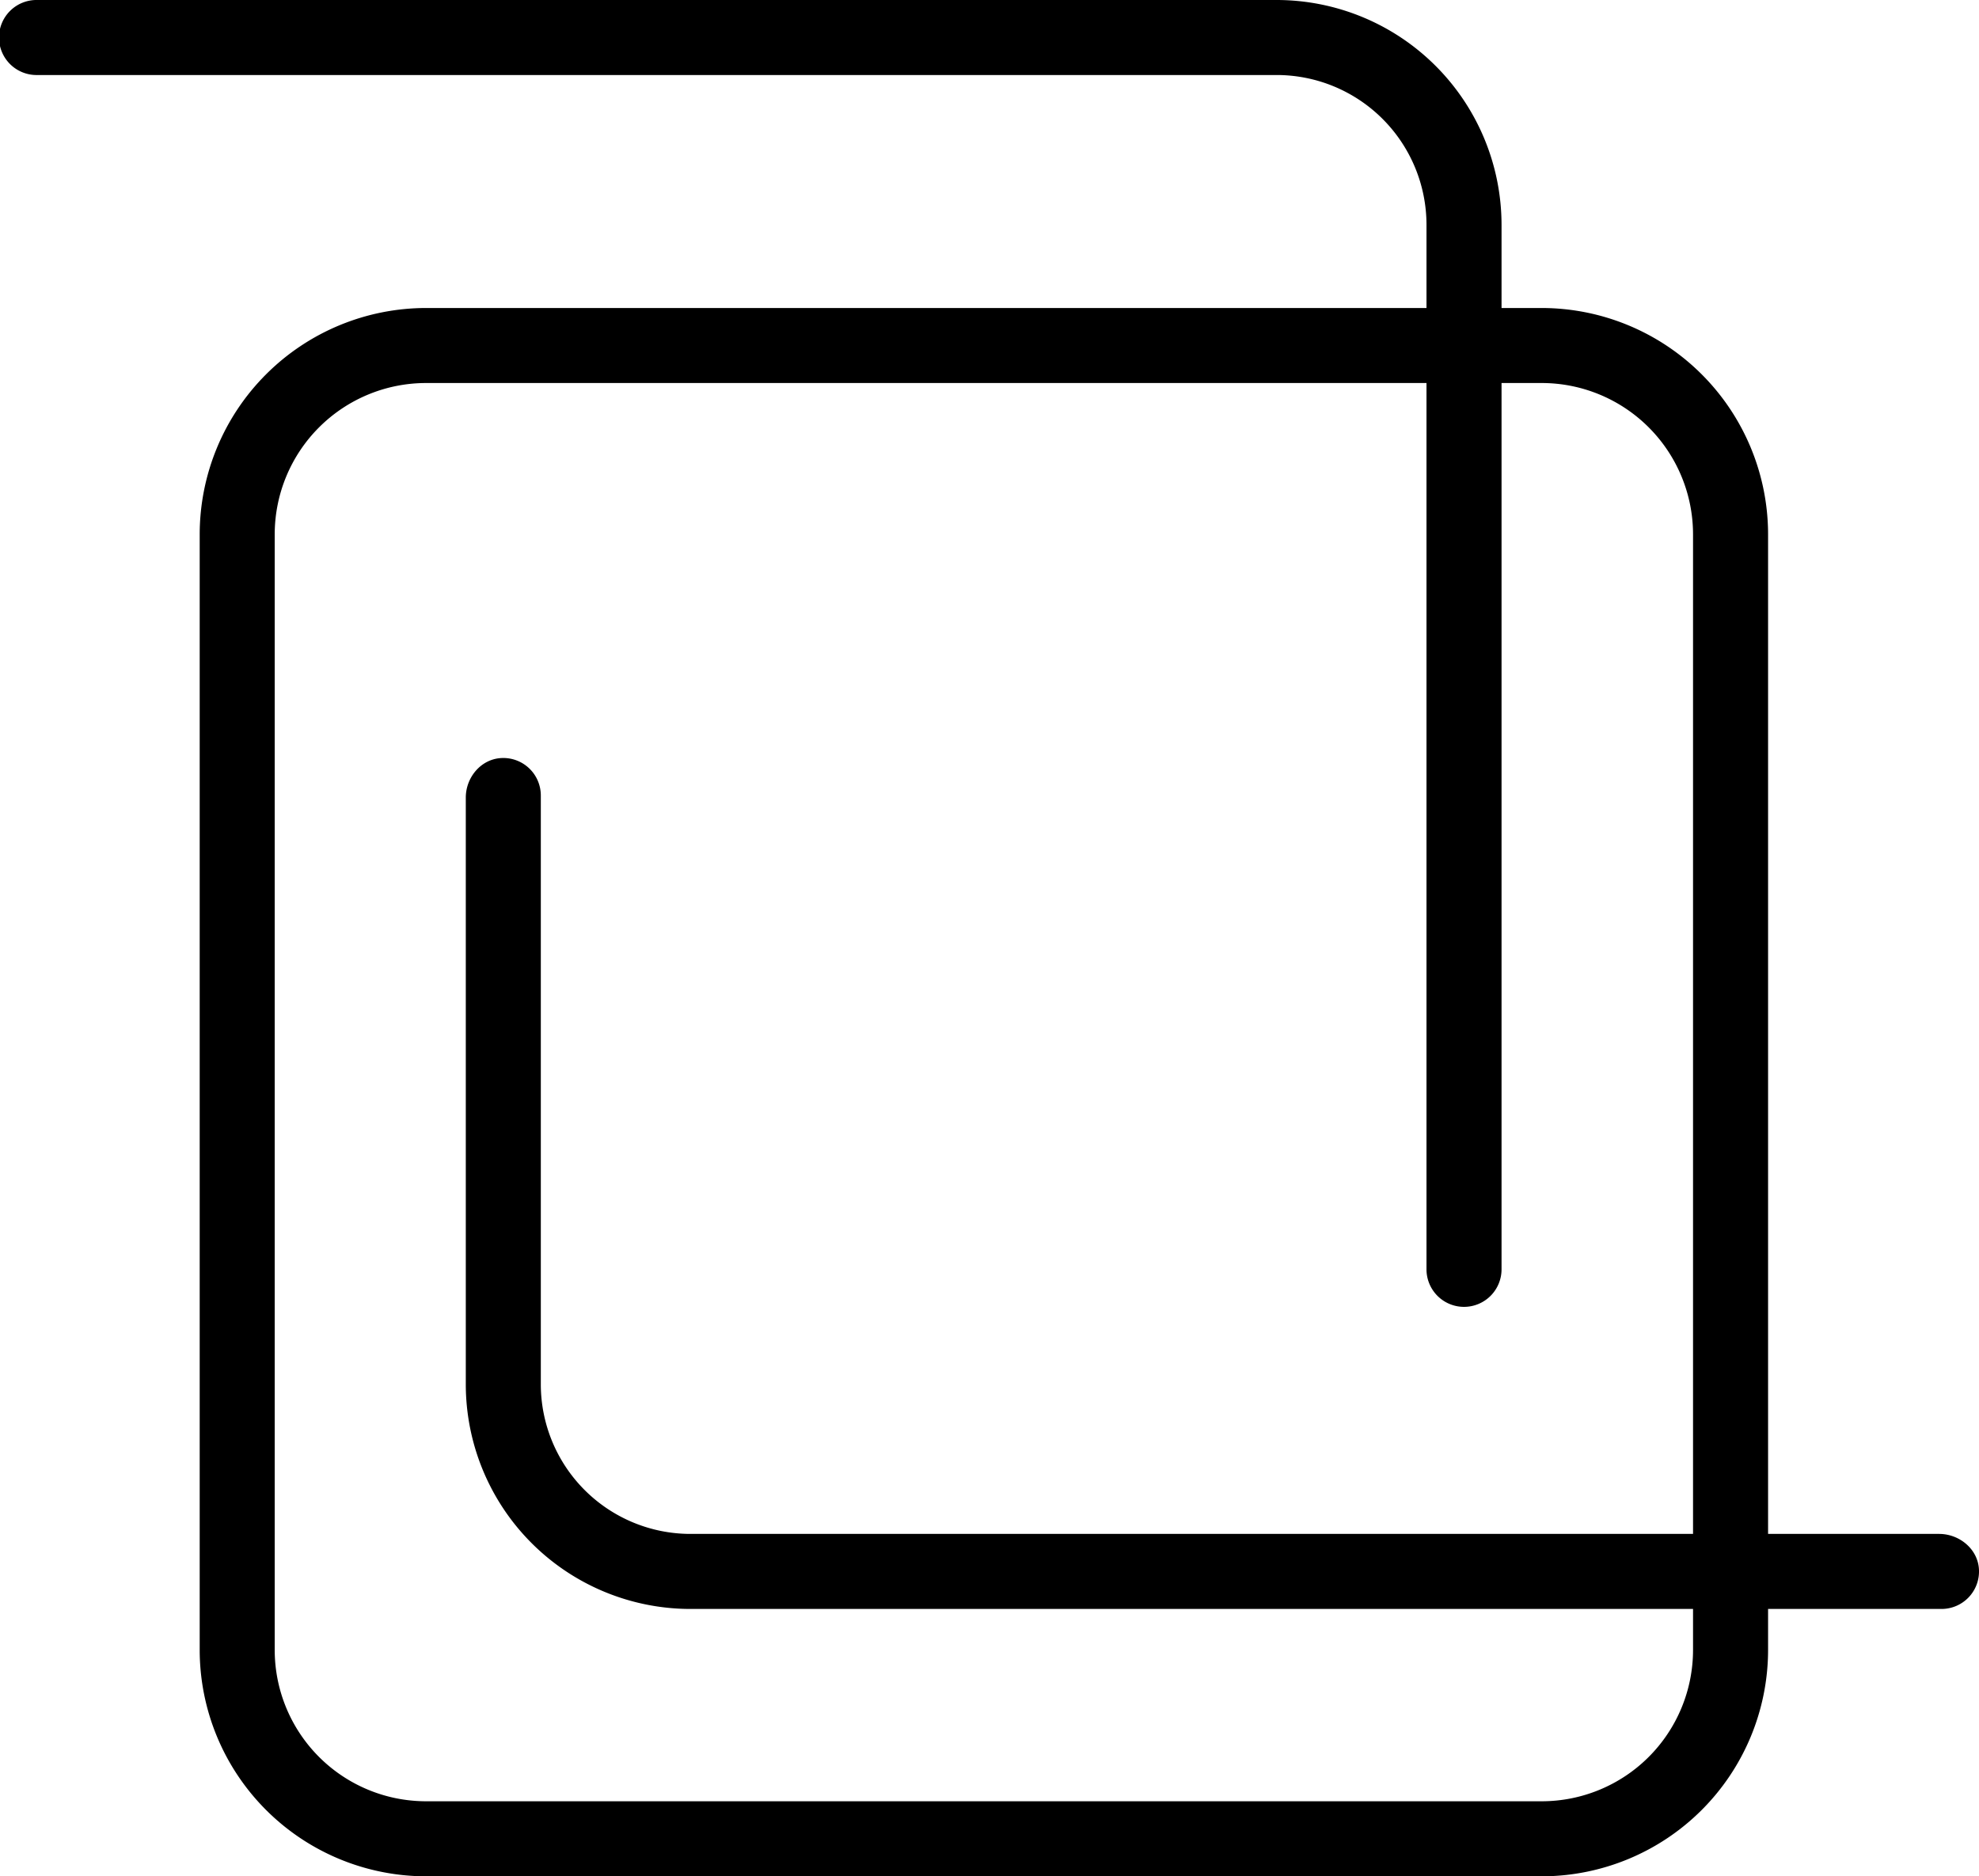 <svg id="Capa_1" data-name="Capa 1" xmlns="http://www.w3.org/2000/svg" xmlns:xlink="http://www.w3.org/1999/xlink" viewBox="0 0 760 720.6"><defs><clipPath id="clip-path"><rect class="cls-1" x="-387.03" y="-151.36" width="255.16" height="453.62"/></clipPath></defs><g class="cls-2"><g class="cls-3"></g></g><g class="cls-3"><path class="cls-4" d="M592.12,720.6H163.57a87,87,0,0,1-86.88-86.88V205.17a87,87,0,0,1,86.88-86.88H592.12A87,87,0,0,1,679,205.17V633.72A87,87,0,0,1,592.12,720.6ZM163.57,147.1a58.14,58.14,0,0,0-58.07,58.07V633.72a58.13,58.13,0,0,0,58.07,58.06H592.12a58.12,58.12,0,0,0,58.06-58.06V205.17a58.13,58.13,0,0,0-58.06-58.07Z"/><path class="cls-4" d="M562.23,501.9a14.41,14.41,0,0,1-14.41-14.41V86.32a57.57,57.57,0,0,0-57.5-57.51H14.41A14.41,14.41,0,1,1,14.41,0H490.32a86.42,86.42,0,0,1,86.32,86.32V487.49A14.41,14.41,0,0,1,562.23,501.9Z"/><path class="cls-4" d="M745.59,617.92H265.19a86.32,86.32,0,0,1-86.31-86.32V306.32c0-7.8,5.85-14.79,13.64-15.19a14.4,14.4,0,0,1,15.17,14.38V531.6a57.5,57.5,0,0,0,57.5,57.5H744.66c7.88,0,15,5.9,15.33,13.78A14.4,14.4,0,0,1,745.59,617.92Z"/></g></svg>